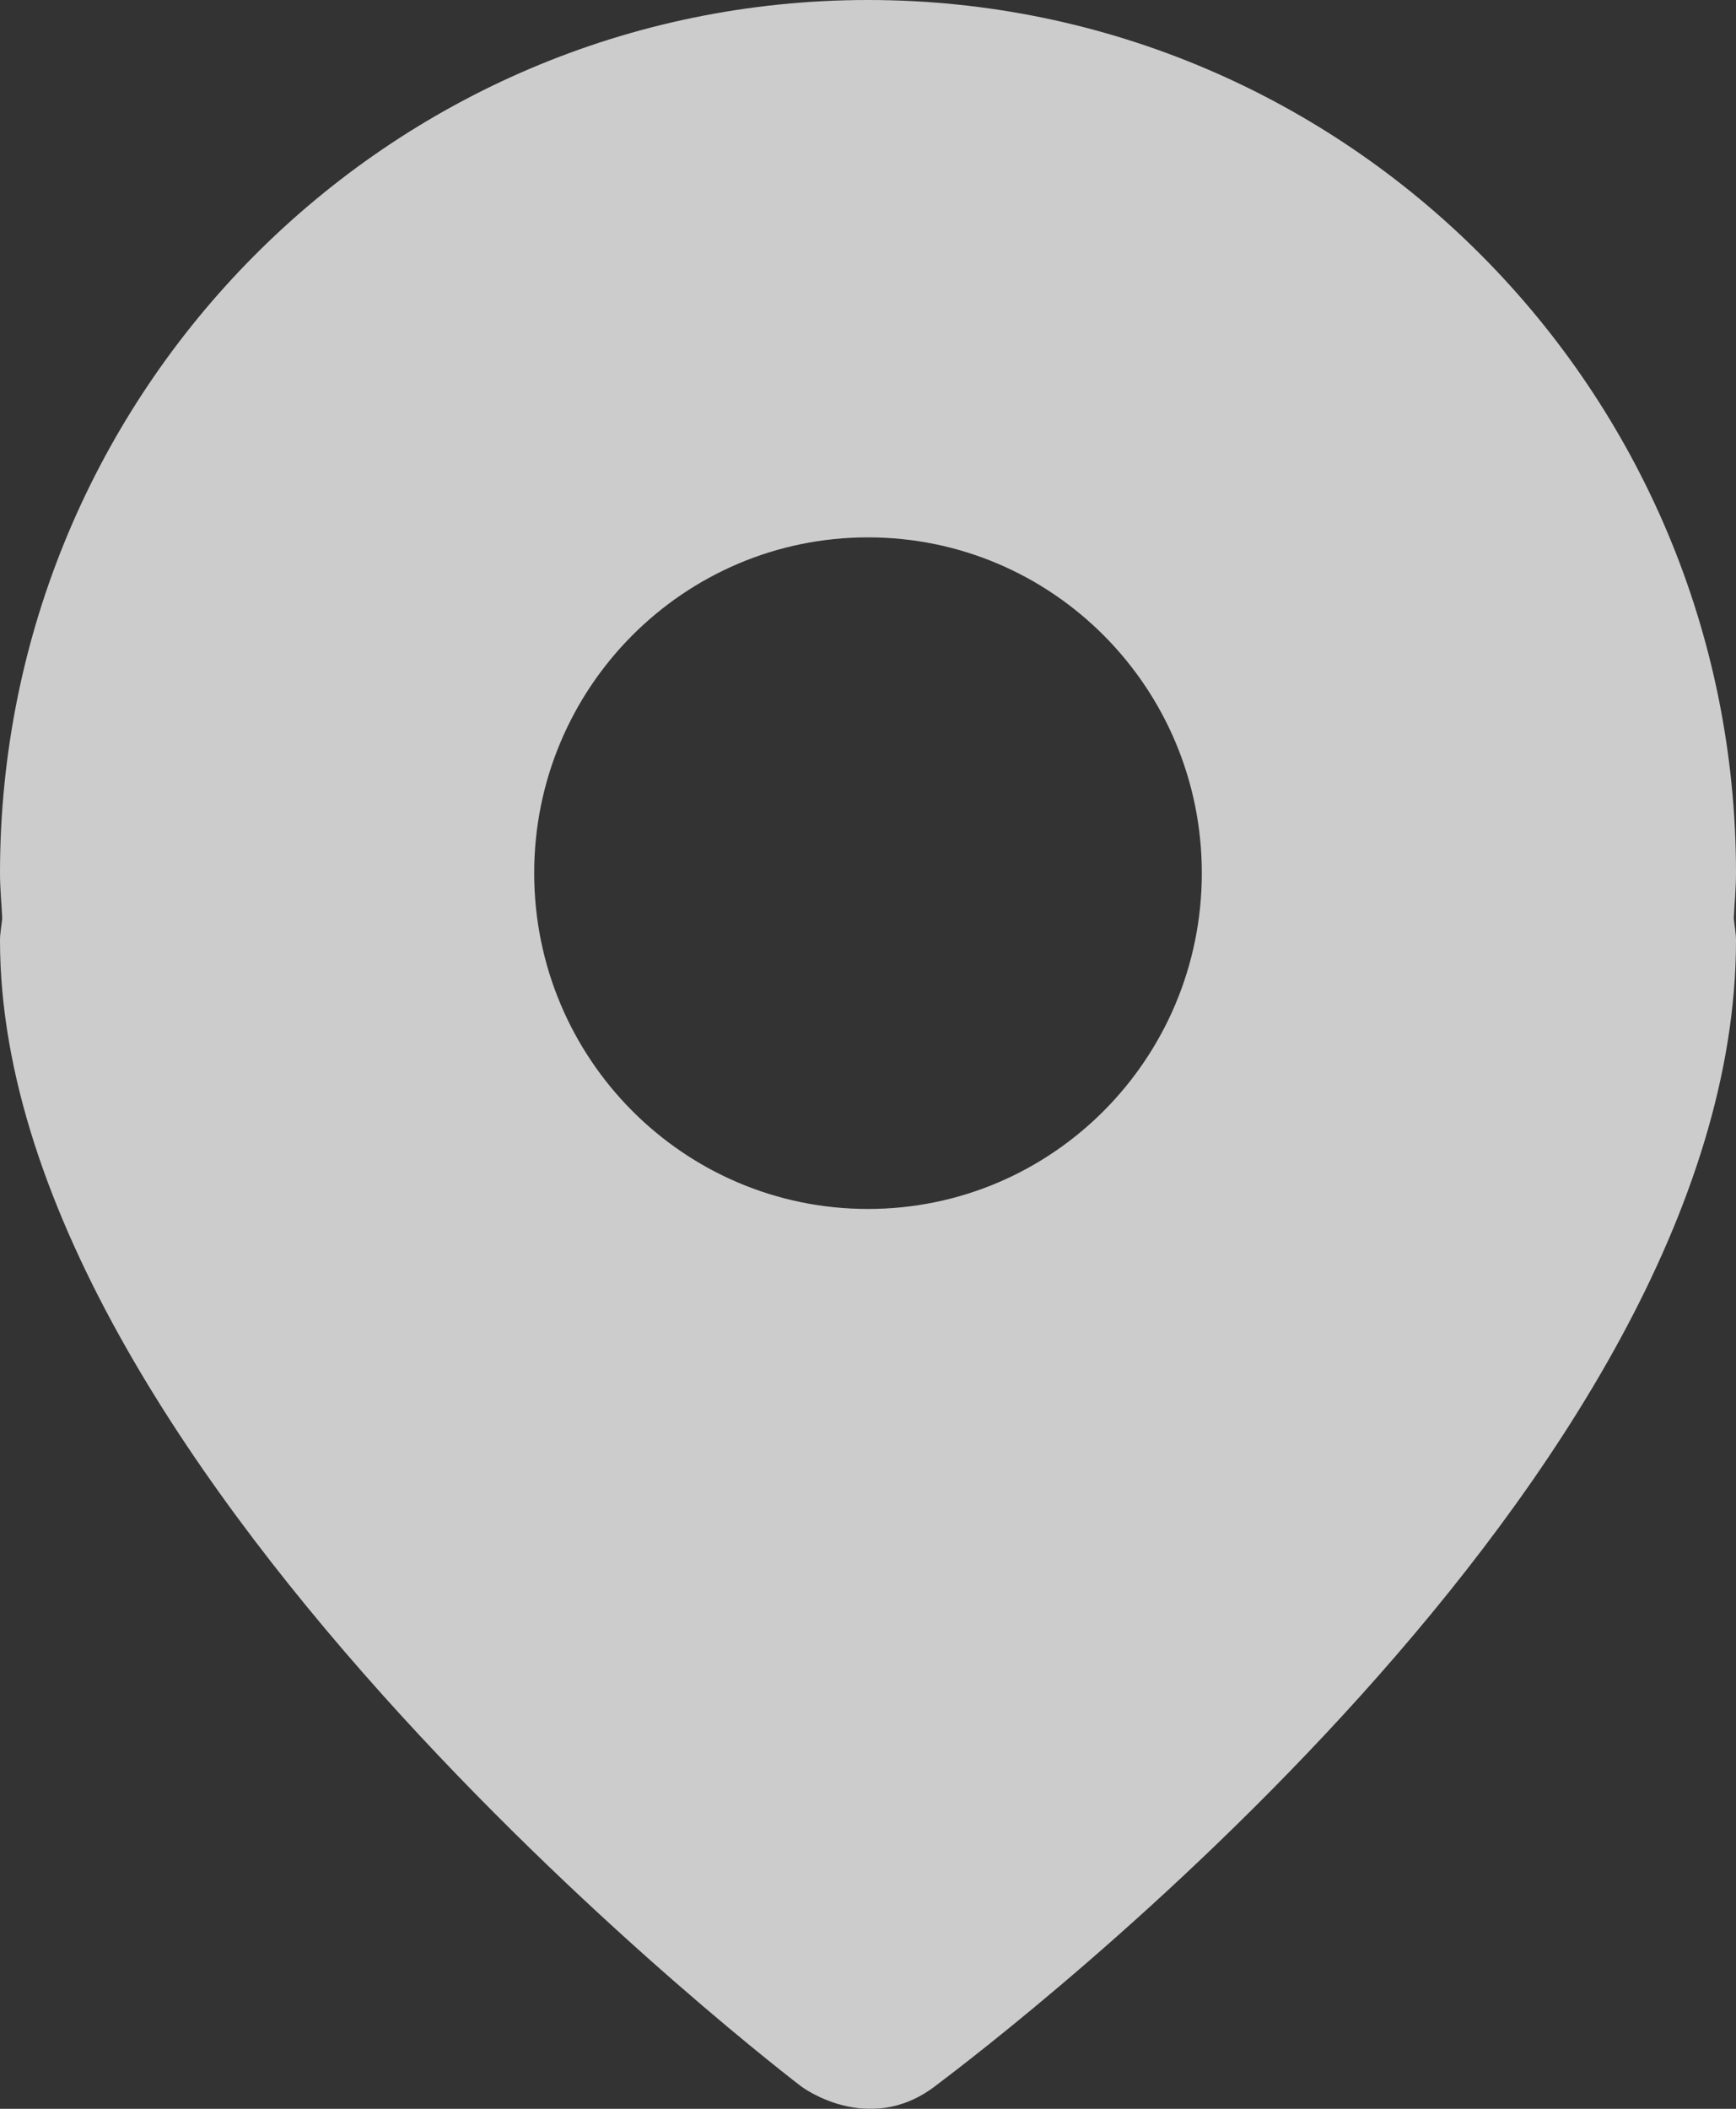 <?xml version="1.0" encoding="UTF-8"?>
<svg width="14px" height="17px" viewBox="0 0 14 17" version="1.1" xmlns="http://www.w3.org/2000/svg" xmlns:xlink="http://www.w3.org/1999/xlink">
    <rect x="0" y="0" width="14" height="17" fill="#333333" stroke="none"/>
    <title>形状备份 12</title>
    <g id="页面-1" stroke="none" stroke-width="1" fill="none" fill-rule="evenodd" opacity="0.748">
        <g id="切图" transform="translate(-428, -326)" fill="#FFFFFF" fill-rule="nonzero">
            <path d="M442,333.038 C442,329.151 438.866,326 435,326 C431.134,326 428,329.151 428,333.038 C428,333.162 428.012,333.281 428.018,333.402 C428.013,333.462 428,333.519 428,333.58 C428,337.912 434.462,342.82 434.462,342.82 C434.462,342.82 435,343.226 435.538,342.82 C436.077,342.413 442,337.912 442,333.58 C442,333.519 441.987,333.462 441.982,333.402 C441.988,333.281 442,333.162 442,333.038 L442,333.038 Z M435,335.746 C433.513,335.746 432.308,334.534 432.308,333.038 C432.308,331.544 433.513,330.332 435,330.332 C436.487,330.332 437.692,331.544 437.692,333.038 C437.692,334.534 436.487,335.746 435,335.746 L435,335.746 Z" id="形状备份-12"></path>
        </g>
    </g>
</svg>